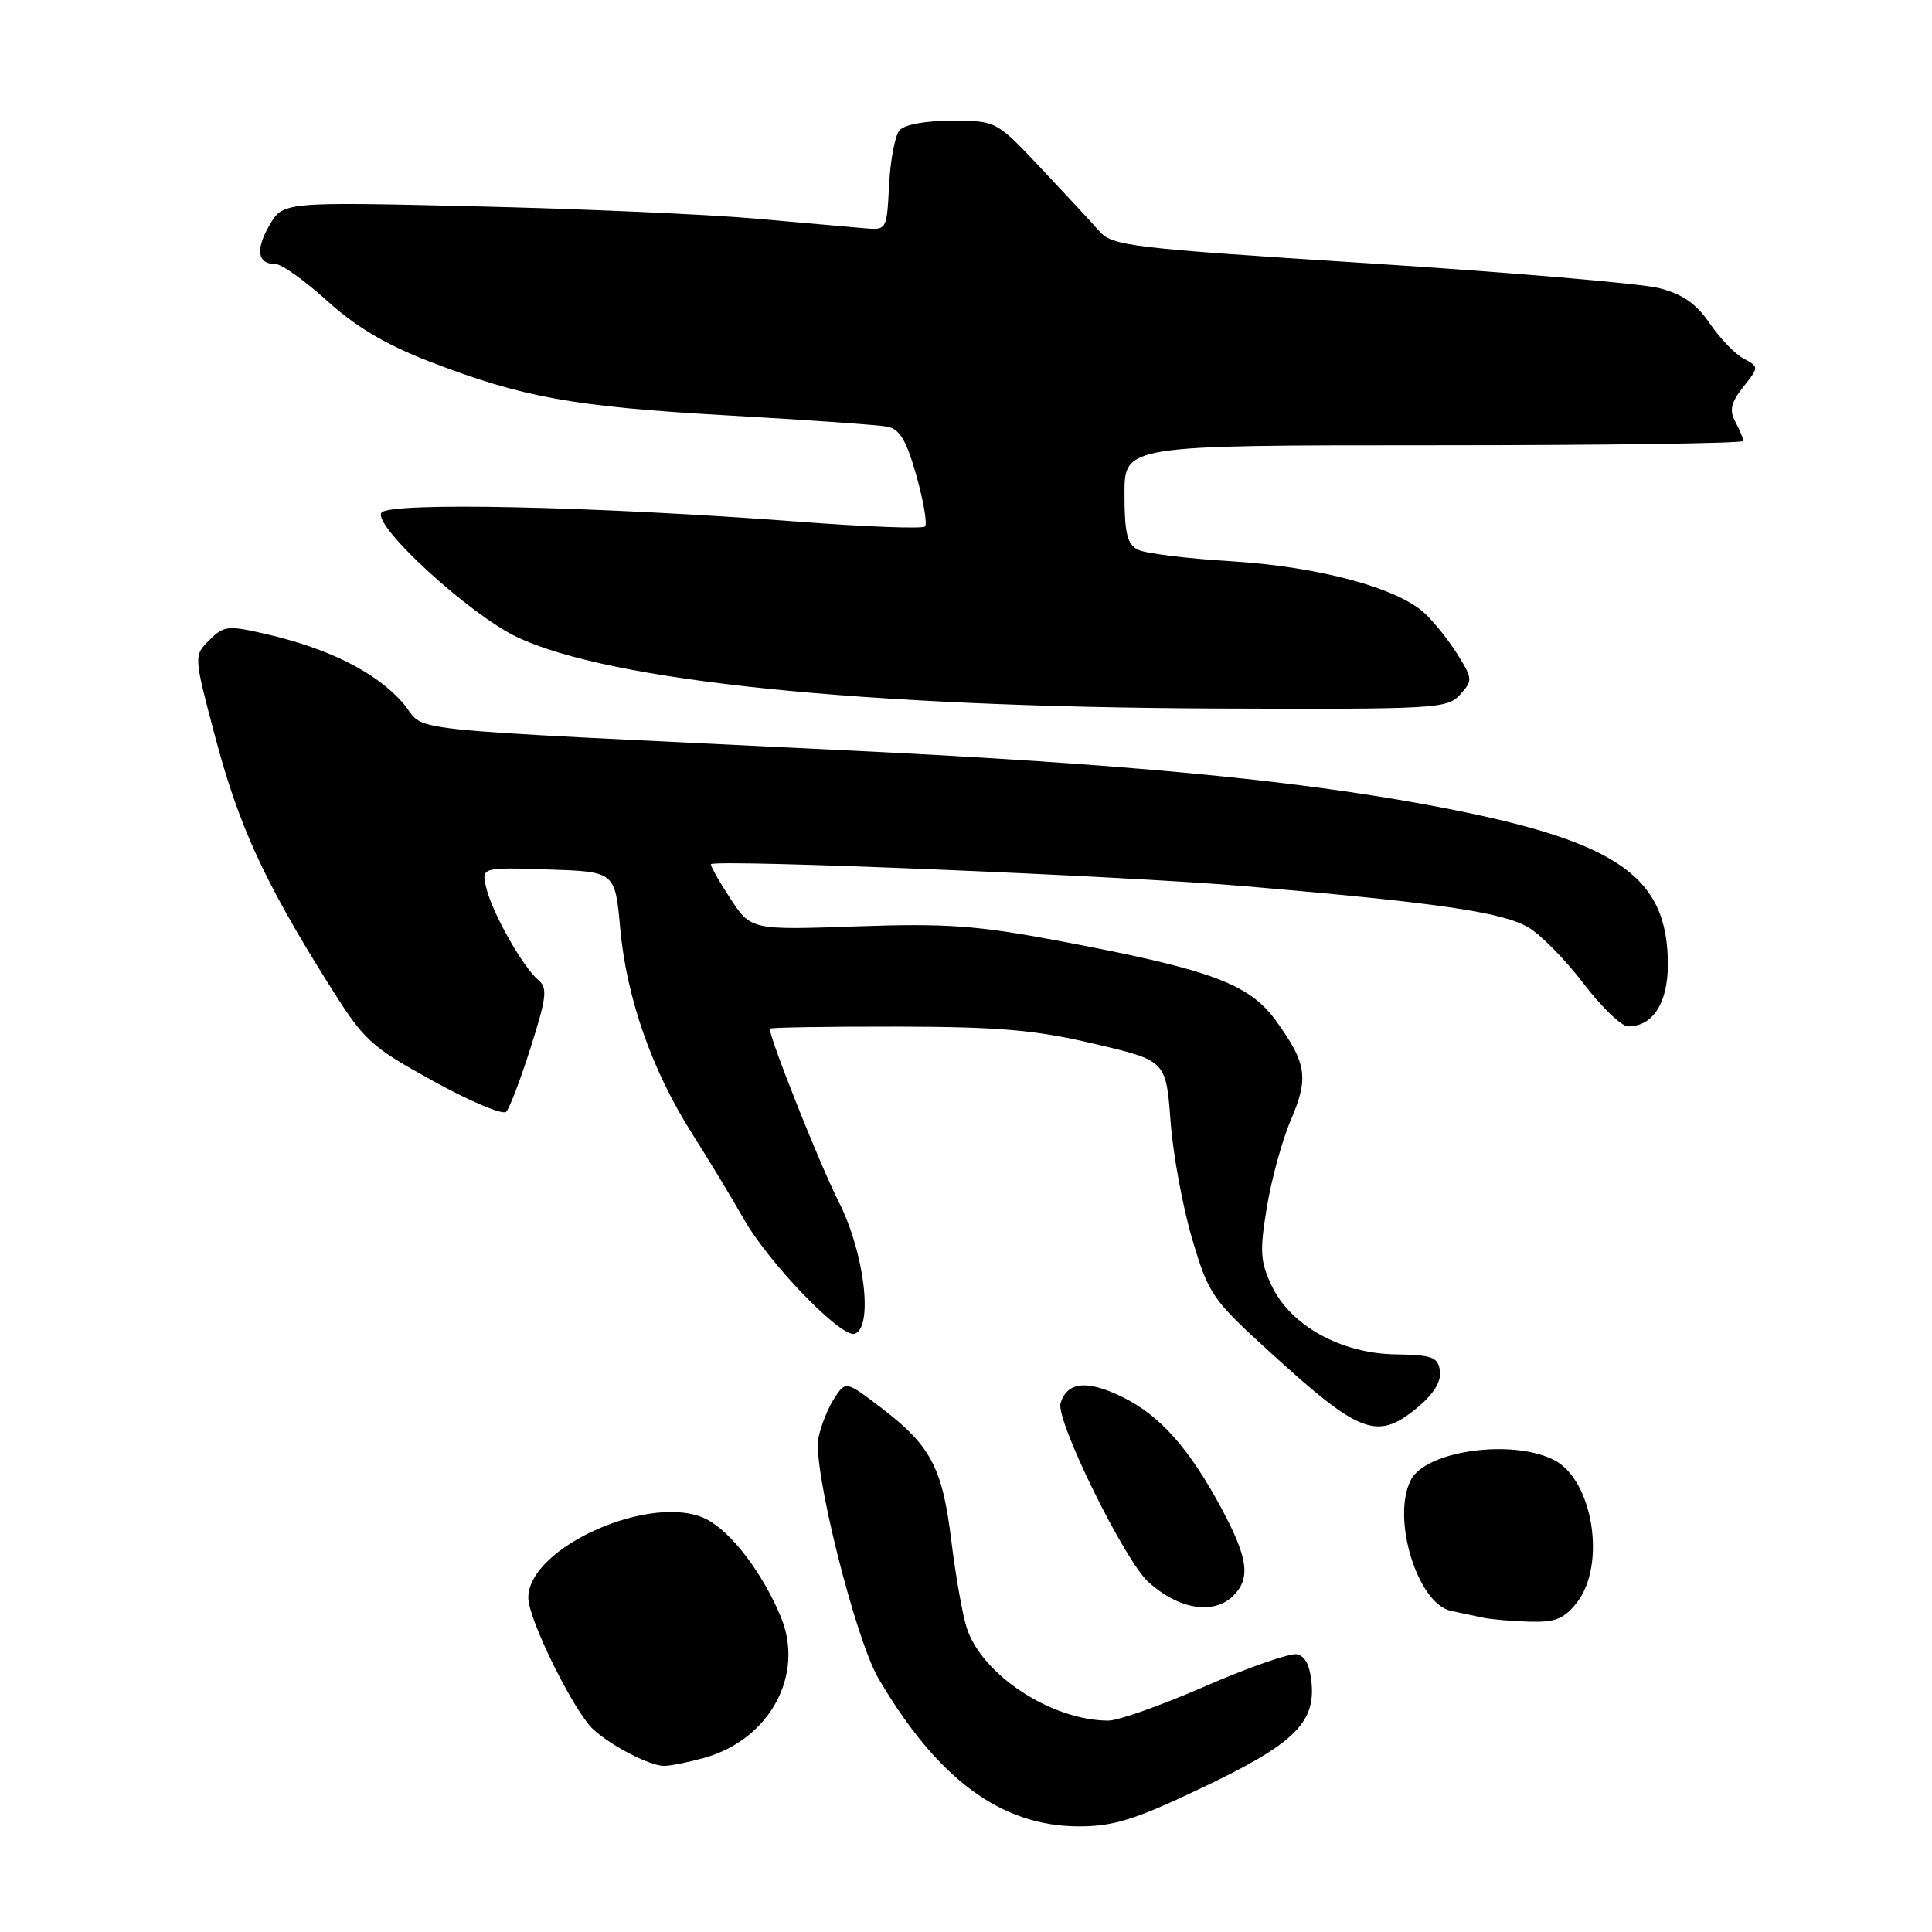 <?xml version="1.0" encoding="UTF-8" standalone="no"?>
<!DOCTYPE svg PUBLIC "-//W3C//DTD SVG 1.1//EN" "http://www.w3.org/Graphics/SVG/1.1/DTD/svg11.dtd" >
<svg xmlns="http://www.w3.org/2000/svg" xmlns:xlink="http://www.w3.org/1999/xlink" version="1.1" viewBox="0 0 256 256">
 <g >
 <path fill="currentColor"
d=" M 159.00 237.02 C 171.26 231.21 174.24 228.40 173.80 223.14 C 173.60 220.71 172.95 219.41 171.83 219.20 C 170.91 219.03 165.44 220.93 159.69 223.44 C 153.93 225.95 148.16 228.00 146.86 227.99 C 139.32 227.98 130.09 221.92 128.09 215.68 C 127.53 213.93 126.61 208.73 126.05 204.11 C 124.87 194.46 123.34 191.57 116.79 186.56 C 112.07 182.96 112.07 182.96 110.55 185.28 C 109.71 186.56 108.77 188.93 108.44 190.55 C 107.66 194.50 113.33 217.18 116.41 222.42 C 124.24 235.77 132.69 242.00 142.95 242.00 C 147.54 242.00 150.33 241.14 159.00 237.02 Z  M 93.30 232.93 C 101.98 230.52 106.66 221.92 103.46 214.24 C 101.06 208.45 96.93 203.02 93.66 201.33 C 86.59 197.67 70.00 204.95 70.00 211.71 C 70.00 214.58 76.08 226.87 78.64 229.18 C 81.11 231.41 86.13 233.99 88.00 233.99 C 88.83 233.99 91.21 233.51 93.30 232.93 Z  M 208.93 212.37 C 212.87 207.36 211.09 196.13 205.94 193.47 C 200.47 190.64 189.04 192.19 186.98 196.04 C 184.31 201.02 187.79 212.49 192.26 213.45 C 193.49 213.71 195.40 214.11 196.50 214.35 C 197.60 214.58 200.38 214.82 202.68 214.88 C 206.08 214.98 207.24 214.51 208.93 212.37 Z  M 163.43 211.43 C 165.72 209.14 165.38 206.49 161.95 200.06 C 157.64 191.96 153.68 187.51 148.64 185.07 C 144.00 182.82 141.42 183.09 140.53 185.92 C 139.83 188.11 148.98 206.74 152.16 209.62 C 156.19 213.28 160.83 214.02 163.43 211.43 Z  M 187.98 186.37 C 190.00 184.66 191.00 183.00 190.80 181.64 C 190.54 179.82 189.78 179.54 184.91 179.46 C 177.69 179.35 171.01 175.65 168.51 170.38 C 166.99 167.17 166.90 165.81 167.87 159.94 C 168.48 156.23 169.91 151.03 171.05 148.39 C 173.44 142.80 173.15 140.89 169.06 135.24 C 165.50 130.33 160.41 128.46 140.25 124.66 C 129.37 122.62 125.44 122.34 113.50 122.75 C 99.50 123.24 99.50 123.24 96.72 118.98 C 95.19 116.64 94.07 114.63 94.22 114.51 C 95.08 113.84 149.29 116.08 165.00 117.43 C 190.48 119.61 199.00 120.85 202.49 122.87 C 204.13 123.82 207.42 127.16 209.81 130.30 C 212.19 133.43 214.86 136.00 215.74 136.00 C 219.01 136.00 221.00 132.90 221.00 127.80 C 221.00 115.81 214.02 111.22 188.71 106.57 C 170.91 103.30 148.89 101.23 113.25 99.48 C 49.28 96.34 57.01 97.18 53.26 93.00 C 49.66 88.98 43.45 85.90 35.15 83.99 C 30.18 82.85 29.65 82.91 27.73 84.83 C 25.66 86.89 25.66 86.89 28.53 97.70 C 31.61 109.32 34.97 116.68 43.24 129.91 C 48.28 137.96 48.87 138.52 57.38 143.23 C 62.26 145.93 66.62 147.77 67.07 147.32 C 67.51 146.87 68.98 143.02 70.32 138.78 C 72.44 132.11 72.57 130.89 71.33 129.86 C 69.31 128.18 65.27 121.05 64.45 117.71 C 63.76 114.92 63.76 114.92 72.63 115.21 C 81.50 115.50 81.50 115.50 82.18 123.00 C 83.01 132.20 86.38 141.82 91.69 150.18 C 93.90 153.66 96.98 158.75 98.54 161.50 C 101.89 167.41 111.50 177.34 113.26 176.73 C 115.74 175.87 114.54 165.98 111.15 159.28 C 108.63 154.31 102.00 137.65 102.00 136.31 C 102.00 136.14 109.54 136.02 118.75 136.03 C 132.51 136.06 137.19 136.47 145.00 138.31 C 154.50 140.54 154.50 140.54 155.10 148.53 C 155.42 152.92 156.72 159.96 157.97 164.17 C 160.15 171.51 160.58 172.15 168.28 179.17 C 180.32 190.15 182.52 190.96 187.98 186.37 Z  M 193.46 92.05 C 195.15 90.18 195.14 89.96 193.17 86.78 C 192.05 84.96 190.08 82.48 188.80 81.28 C 185.19 77.89 174.69 75.07 163.00 74.36 C 157.22 74.01 151.71 73.32 150.75 72.83 C 149.36 72.11 149.00 70.61 149.00 65.46 C 149.00 59.00 149.00 59.00 190.00 59.00 C 212.55 59.00 231.00 58.75 231.00 58.43 C 231.00 58.12 230.53 56.99 229.95 55.91 C 229.12 54.36 229.35 53.37 230.99 51.28 C 233.09 48.62 233.09 48.62 231.03 47.51 C 229.89 46.91 227.87 44.80 226.54 42.84 C 224.75 40.22 222.97 38.98 219.81 38.17 C 217.44 37.57 200.20 36.10 181.50 34.90 C 149.58 32.86 147.39 32.60 145.65 30.61 C 144.63 29.45 141.14 25.69 137.90 22.25 C 132.00 16.00 132.00 16.00 126.12 16.00 C 122.56 16.00 119.83 16.51 119.18 17.28 C 118.59 17.99 117.97 21.25 117.81 24.53 C 117.50 30.50 117.50 30.50 114.50 30.24 C 112.85 30.09 106.33 29.52 100.00 28.96 C 93.67 28.40 77.03 27.67 63.00 27.34 C 37.50 26.74 37.50 26.74 35.69 29.87 C 33.81 33.14 34.12 35.00 36.55 35.00 C 37.34 35.00 40.40 37.20 43.37 39.88 C 47.15 43.31 51.17 45.69 56.87 47.89 C 69.32 52.69 75.91 53.88 96.50 55.05 C 106.95 55.64 116.45 56.31 117.61 56.54 C 119.23 56.87 120.13 58.40 121.44 63.07 C 122.38 66.43 122.89 69.44 122.57 69.76 C 122.25 70.09 114.68 69.80 105.74 69.12 C 78.56 67.07 51.43 66.49 50.53 67.95 C 49.44 69.72 62.24 81.44 68.50 84.41 C 80.87 90.28 114.18 93.68 161.10 93.88 C 190.25 93.99 191.77 93.91 193.46 92.05 Z "/>
</g>
</svg>